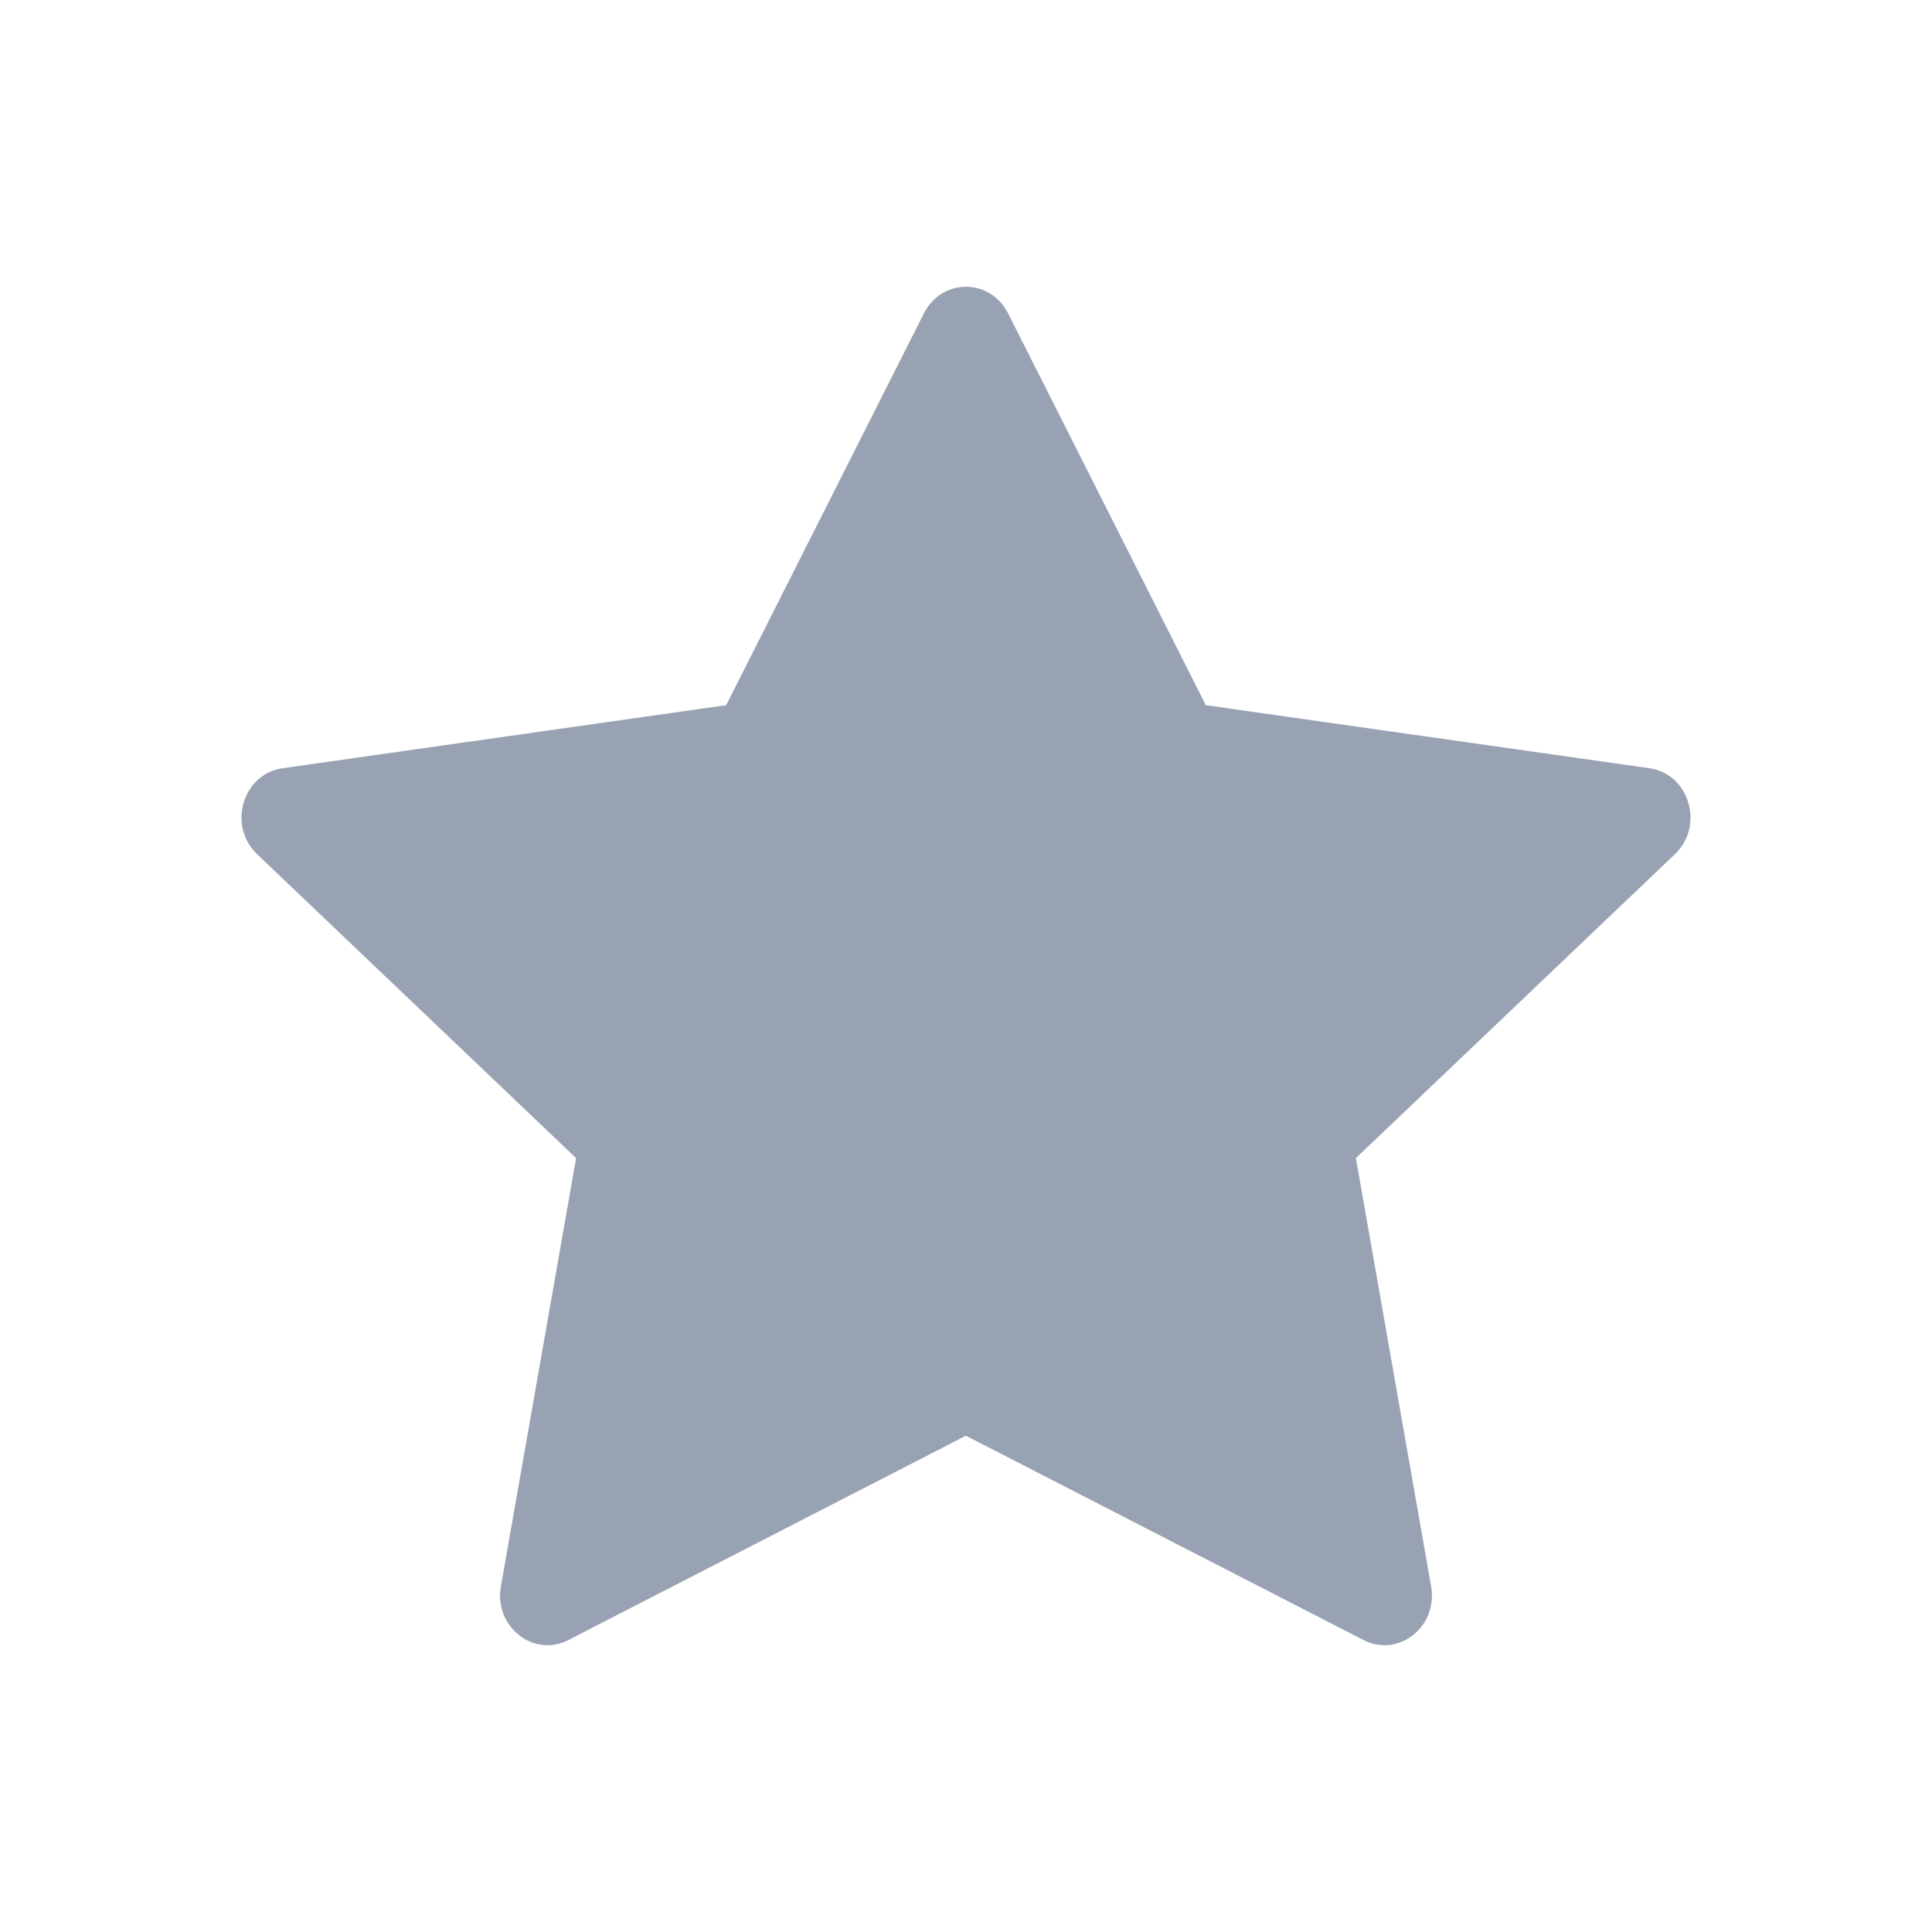 <svg width="16" height="16" viewBox="0 0 16 16" fill="none" xmlns="http://www.w3.org/2000/svg">
<path d="M4.708 13.582C4.418 13.731 4.09 13.471 4.148 13.139L4.771 9.591L2.129 7.074C1.882 6.838 2.01 6.408 2.341 6.362L6.014 5.84L7.652 2.594C7.8 2.302 8.2 2.302 8.348 2.594L9.986 5.84L13.659 6.362C13.99 6.408 14.118 6.838 13.871 7.074L11.229 9.591L11.852 13.139C11.91 13.471 11.582 13.731 11.292 13.582L7.999 11.89L4.707 13.582H4.708Z" fill="#98A2B3"/>
</svg>

